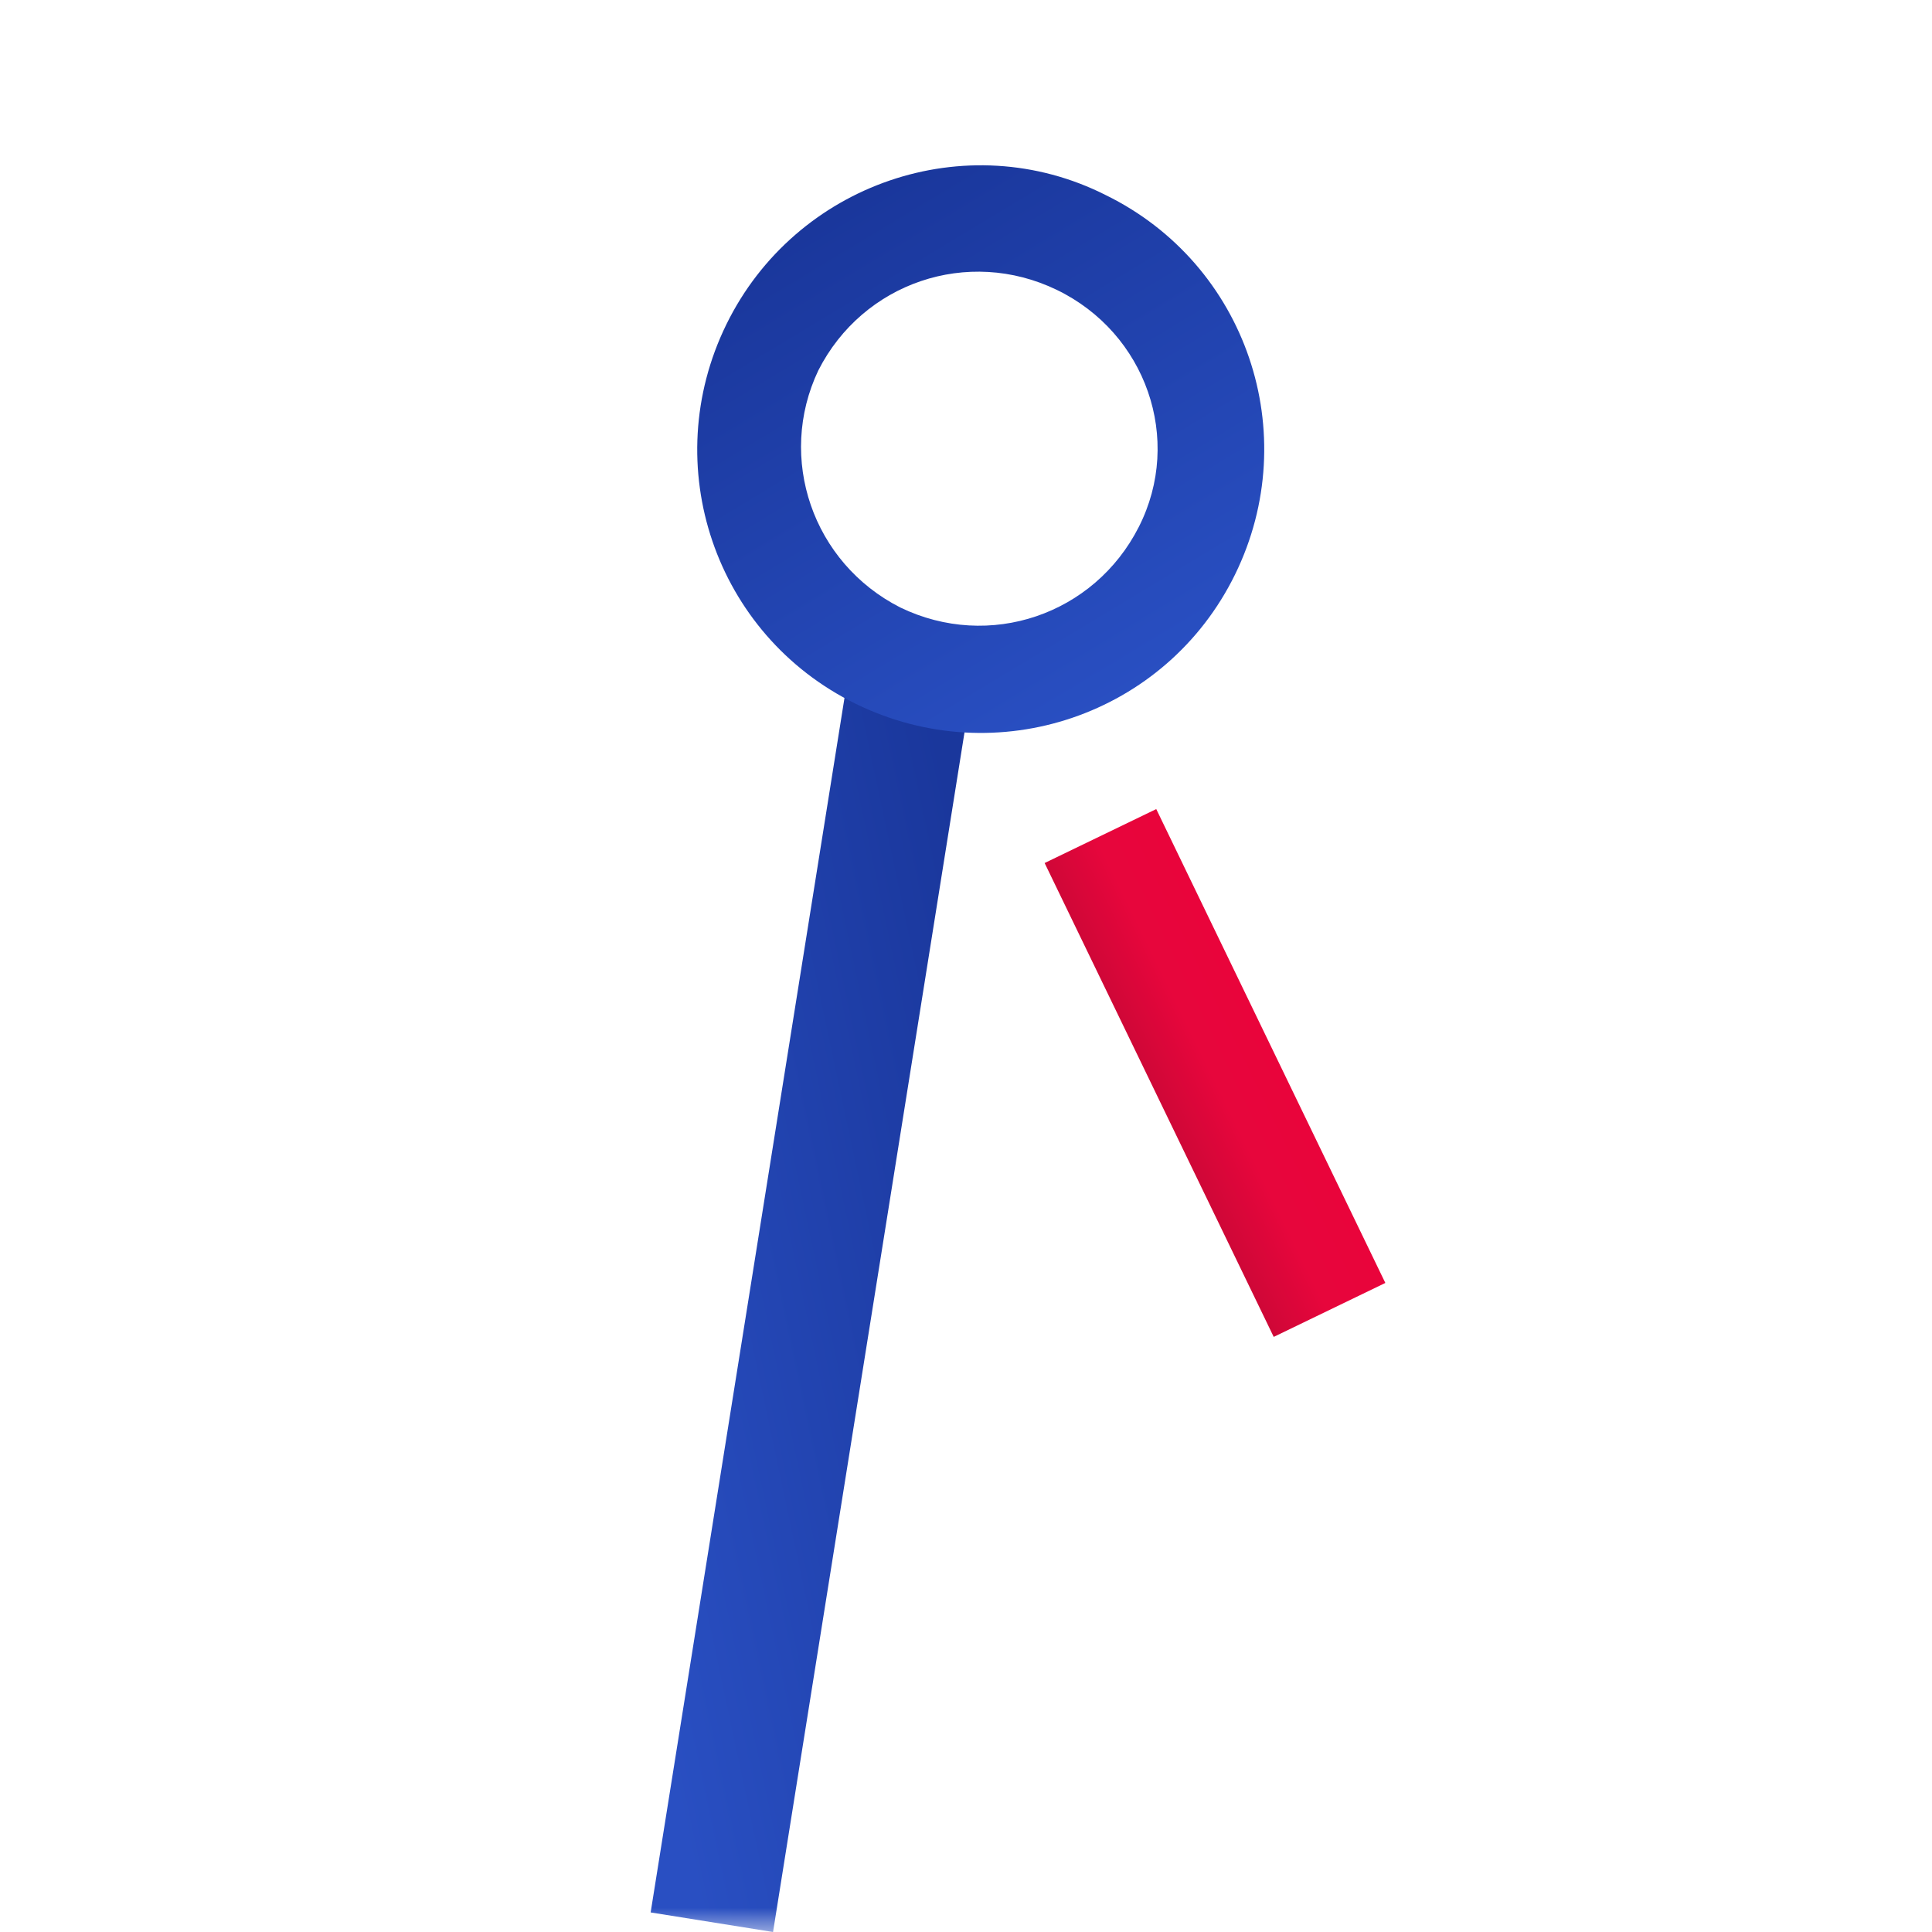 <svg width="40" height="40" viewBox="0 0 40 40" fill="none" xmlns="http://www.w3.org/2000/svg">
<mask id="mask0" mask-type="alpha" maskUnits="userSpaceOnUse" x="0" y="0" width="40" height="40">
<rect width="40" height="40" fill="#C4C4C4"/>
</mask>
<g mask="url(#mask0)">
<path d="M16.005 40L13.471 39.595L17.715 13.004L20.249 13.409L16.005 40Z" fill="url(#paint0_linear)"/>
<path d="M28.682 26.562L26.371 27.679L21.628 17.868L23.939 16.751L28.682 26.562Z" fill="url(#paint1_linear)"/>
<path d="M15.039 6.716C13.611 9.632 14.801 13.143 17.716 14.571C20.632 15.999 24.143 14.809 25.571 11.893C26.999 8.977 25.809 5.467 22.893 4.039C20.007 2.581 16.467 3.801 15.039 6.716ZM23.577 10.911C22.655 12.726 20.483 13.47 18.639 12.577C16.824 11.655 16.08 9.483 16.943 7.668C17.865 5.853 20.037 5.11 21.881 6.002C23.726 6.895 24.5 9.096 23.577 10.911Z" fill="url(#paint2_linear)"/>
</g>
<defs>
<linearGradient id="paint0_linear" x1="14.107" y1="37.786" x2="23.768" y2="35.734" gradientUnits="userSpaceOnUse">
<stop stop-color="#294FC2"/>
<stop offset="1" stop-color="#1A379C"/>
</linearGradient>
<linearGradient id="paint1_linear" x1="26.707" y1="28.458" x2="29.172" y2="27.252" gradientUnits="userSpaceOnUse">
<stop stop-color="#CE0737"/>
<stop offset="0.468" stop-color="#E7063C"/>
<stop offset="1" stop-color="#E9043B"/>
</linearGradient>
<linearGradient id="paint2_linear" x1="20.835" y1="15.915" x2="14.825" y2="5.953" gradientUnits="userSpaceOnUse">
<stop stop-color="#294FC2"/>
<stop offset="1" stop-color="#1A379C"/>
</linearGradient>
</defs>
</svg>
